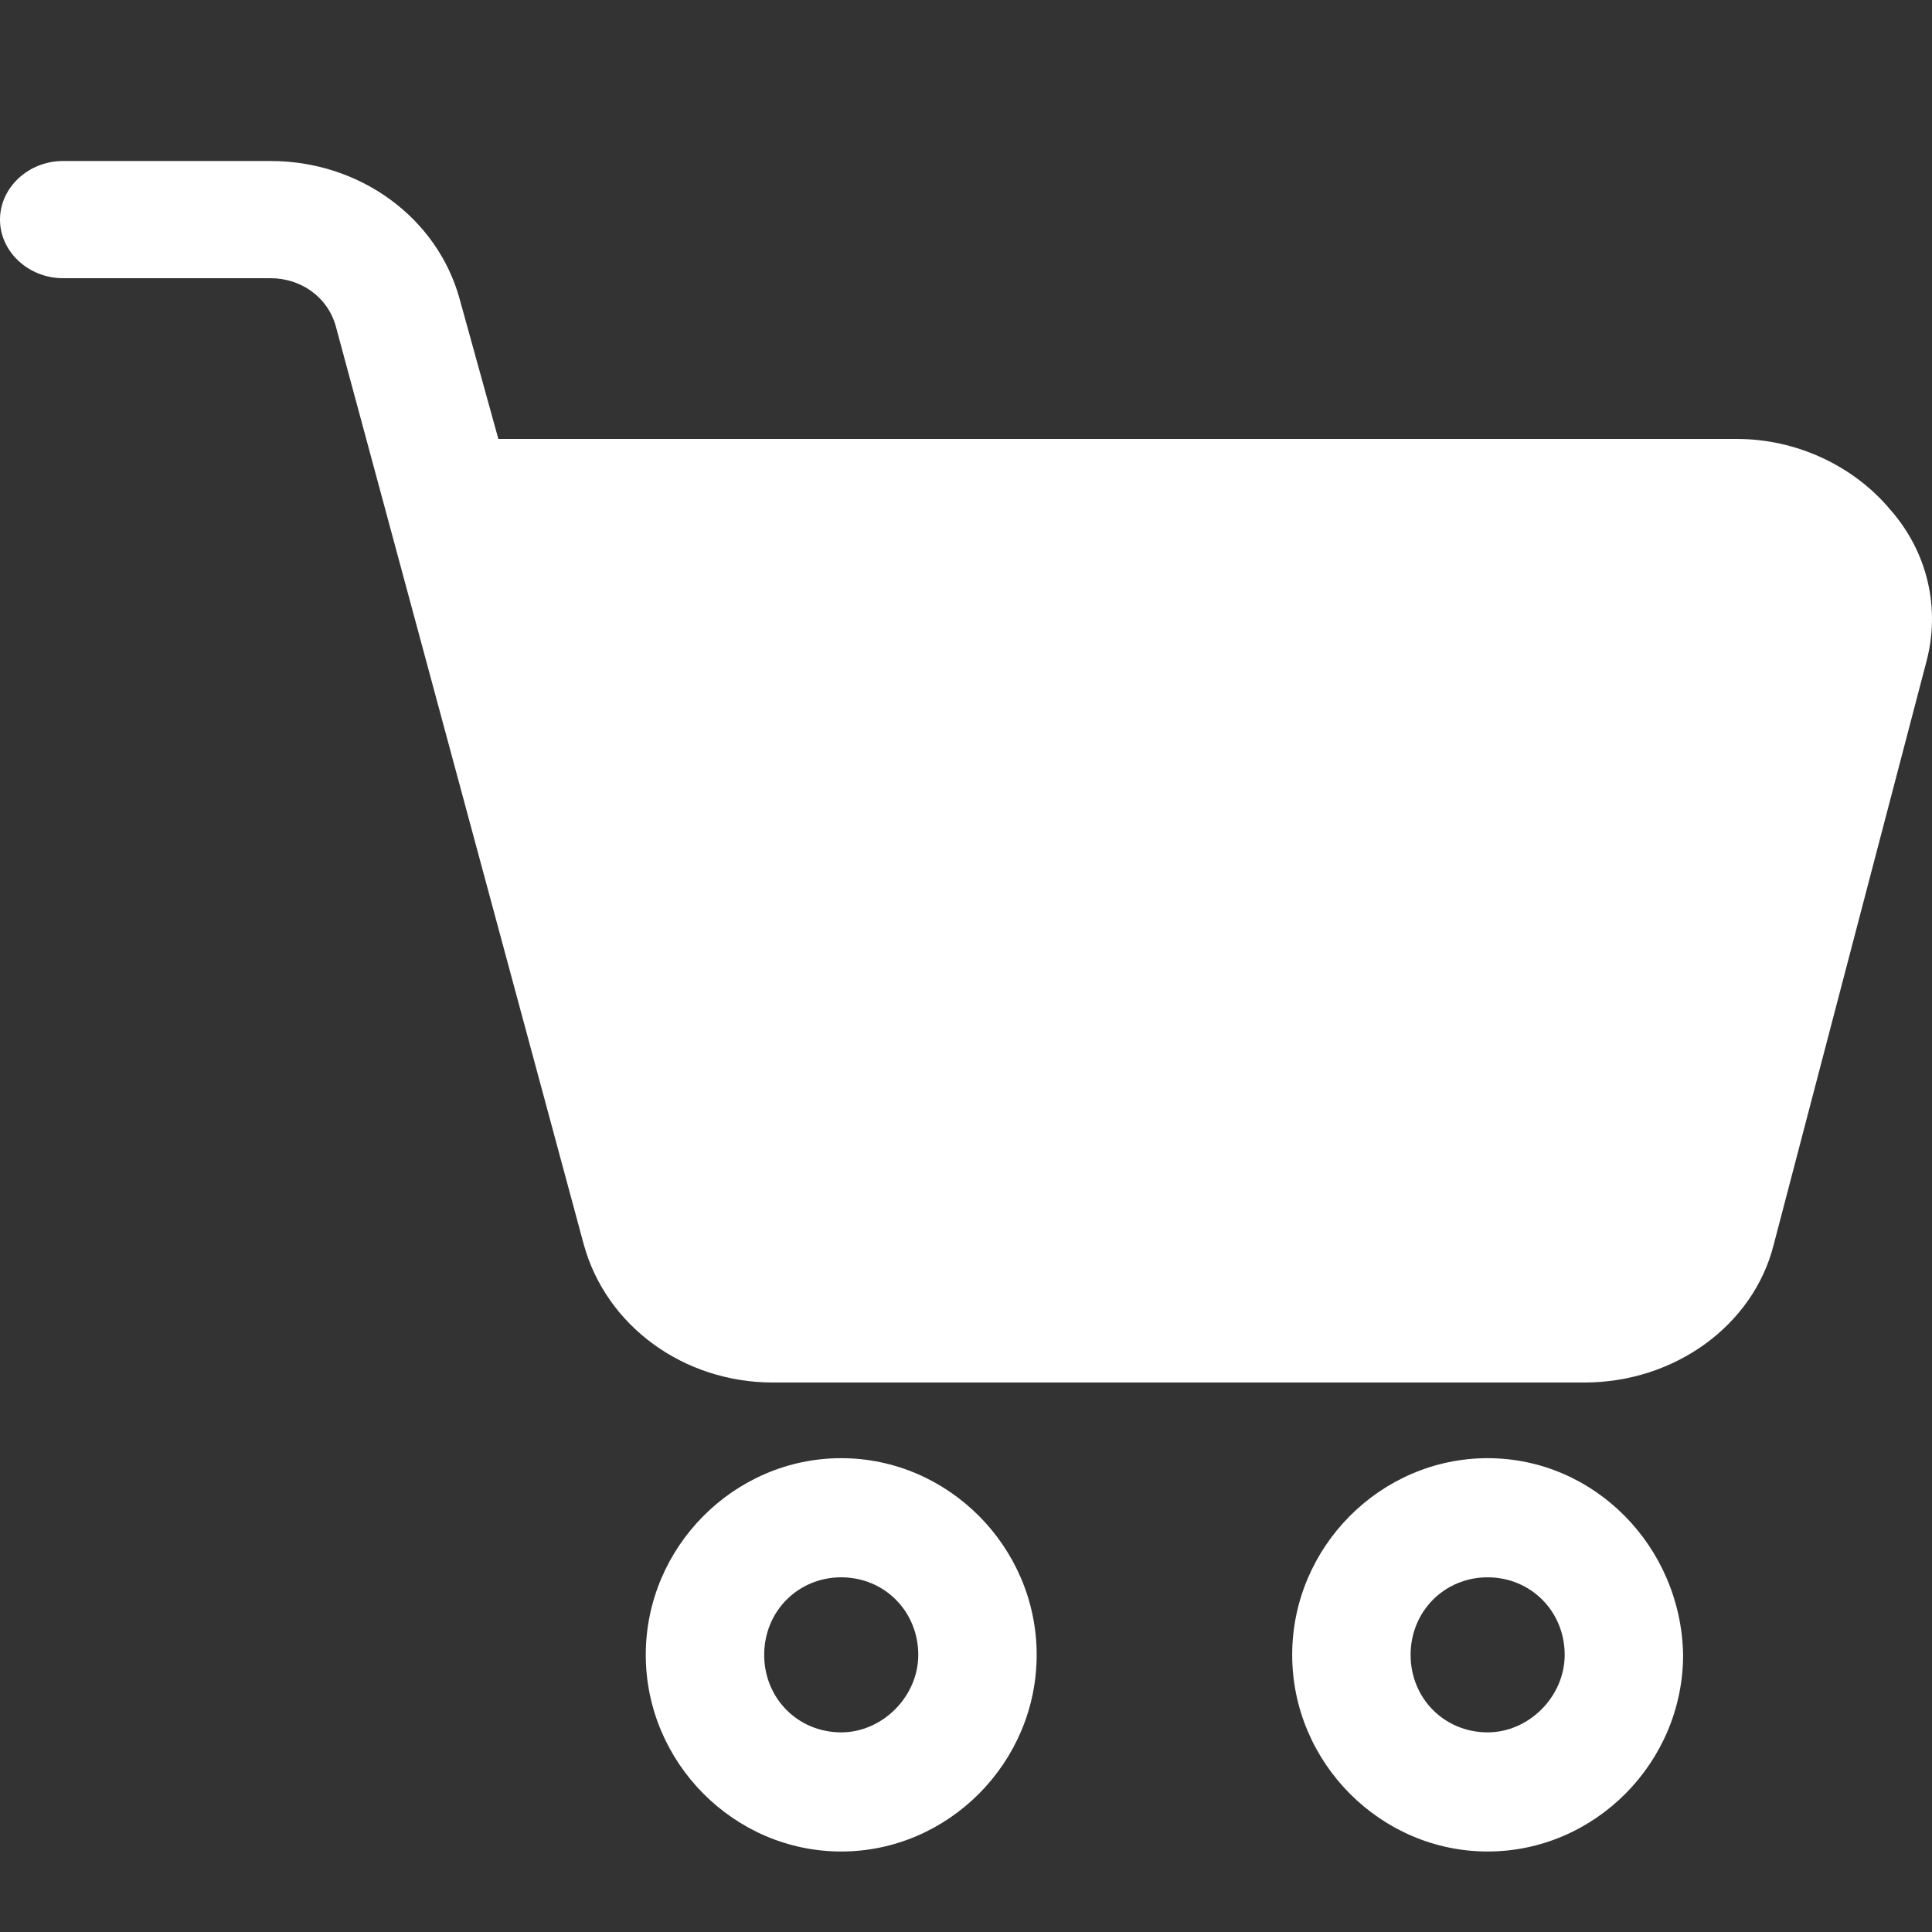 <svg width="24" height="24" viewBox="0 0 24 24" fill="none" xmlns="http://www.w3.org/2000/svg">
<rect x="0" y="0" width="24" height="24" fill="#333333" stroke="none"/>
<path fill-rule="evenodd" clip-rule="evenodd" d="M23.474 6.322C23.019 5.782 22.311 5.453 21.579 5.453H6.191L5.71 3.715C5.433 2.705 4.472 2 3.361 2H0.783C0.354 2 0 2.329 0 2.728C0 3.127 0.354 3.456 0.783 3.456H3.361C3.74 3.456 4.068 3.691 4.169 4.044L7.252 15.46C7.53 16.47 8.49 17.174 9.602 17.174H19.684C20.796 17.174 21.781 16.47 22.034 15.46L23.929 8.225C24.105 7.567 23.954 6.863 23.474 6.322ZM10.45 18.114C9.119 18.114 8.022 19.218 8.022 20.557C8.022 21.896 9.119 23 10.45 23C11.78 23 12.878 21.896 12.878 20.557C12.878 19.218 11.78 18.114 10.45 18.114ZM10.45 21.52C9.913 21.52 9.493 21.098 9.493 20.557C9.493 20.017 9.913 19.594 10.45 19.594C10.987 19.594 11.407 20.017 11.407 20.557C11.407 21.074 10.963 21.52 10.45 21.52ZM18.48 18.114C17.149 18.114 16.052 19.218 16.052 20.557C16.052 21.896 17.15 23 18.48 23C19.811 23 20.908 21.896 20.908 20.557C20.885 19.218 19.811 18.114 18.48 18.114ZM18.48 21.52C17.943 21.52 17.523 21.098 17.523 20.557C17.523 20.017 17.943 19.594 18.48 19.594C19.017 19.594 19.437 20.017 19.437 20.557C19.437 21.074 18.994 21.52 18.48 21.52Z" fill="white"/>
</svg>
